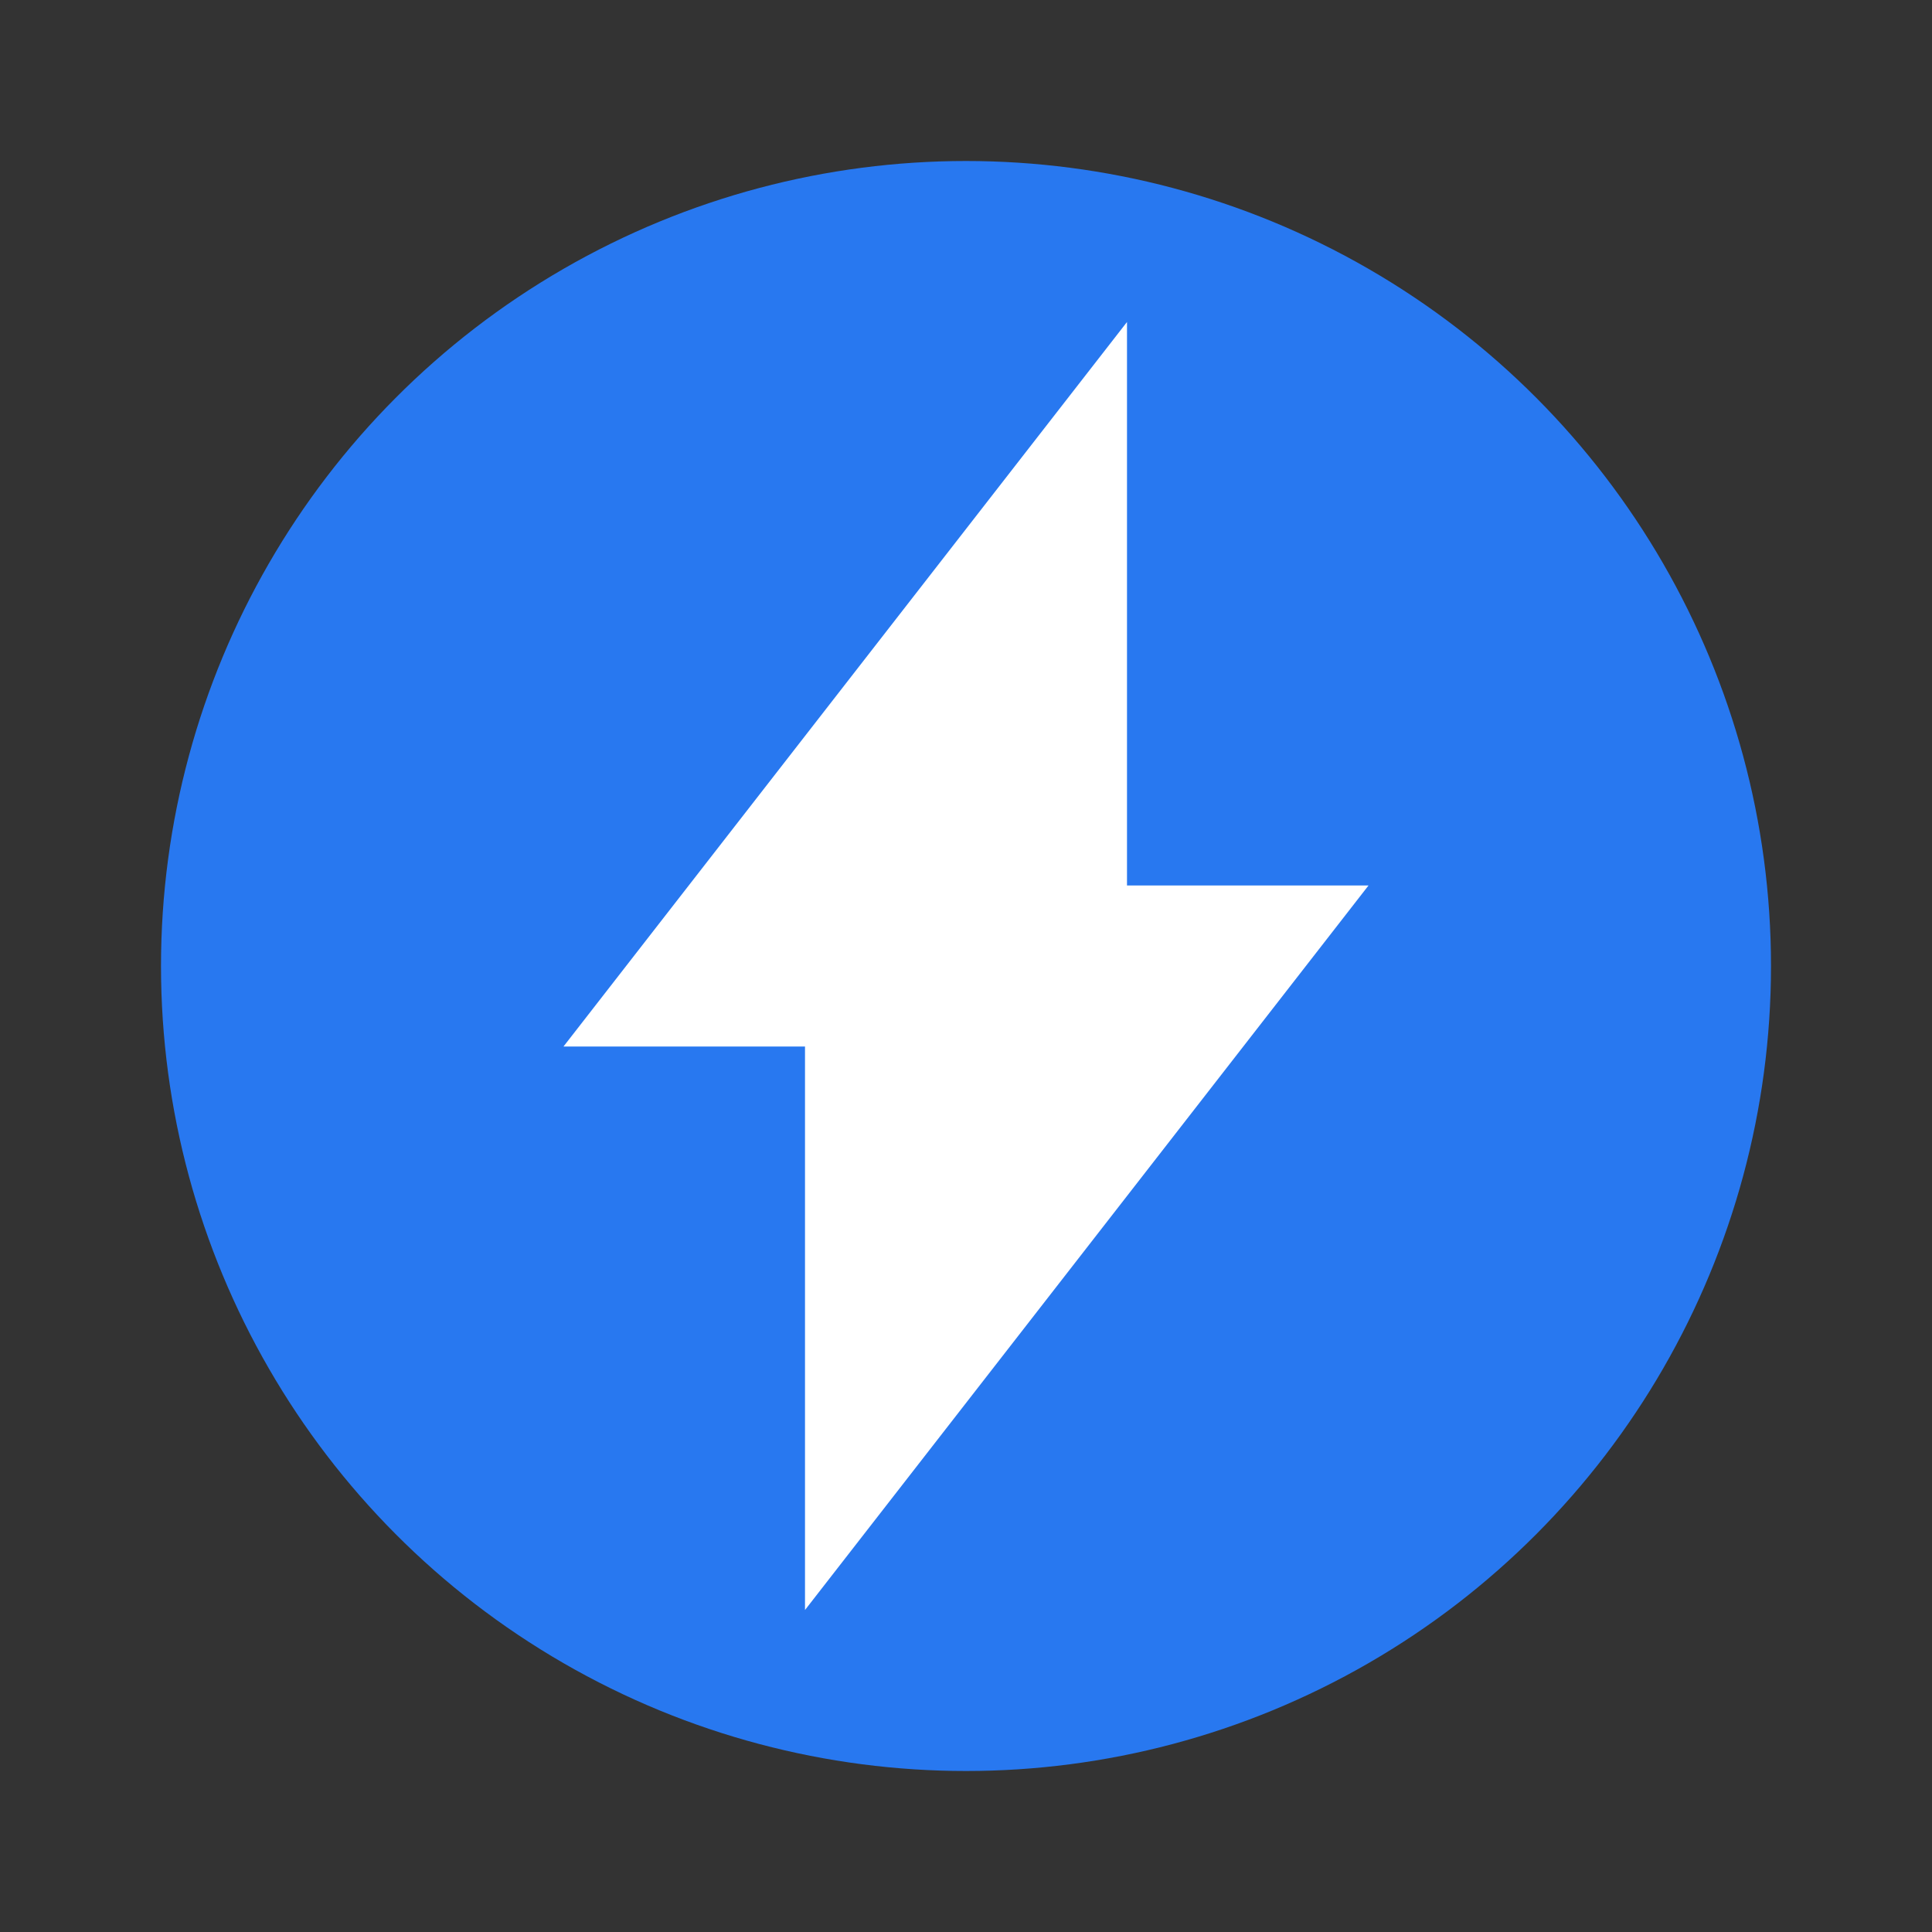 <svg xmlns="http://www.w3.org/2000/svg" xmlns:xlink="http://www.w3.org/1999/xlink" id="Ebene_1" width="24" height="24" x="0" y="0" enable-background="new 0 0 24 24" version="1.1" viewBox="0 0 24 24" xml:space="preserve"><rect x="0" y="0" width="24" height="24" fill="#333333" stroke="none"/><circle cx="12" cy="12" r="10" fill="#2878F0"/><polygon fill="#FFF" points="17 11 14 11 14 4 7 13 10 13 10 20"/></svg>